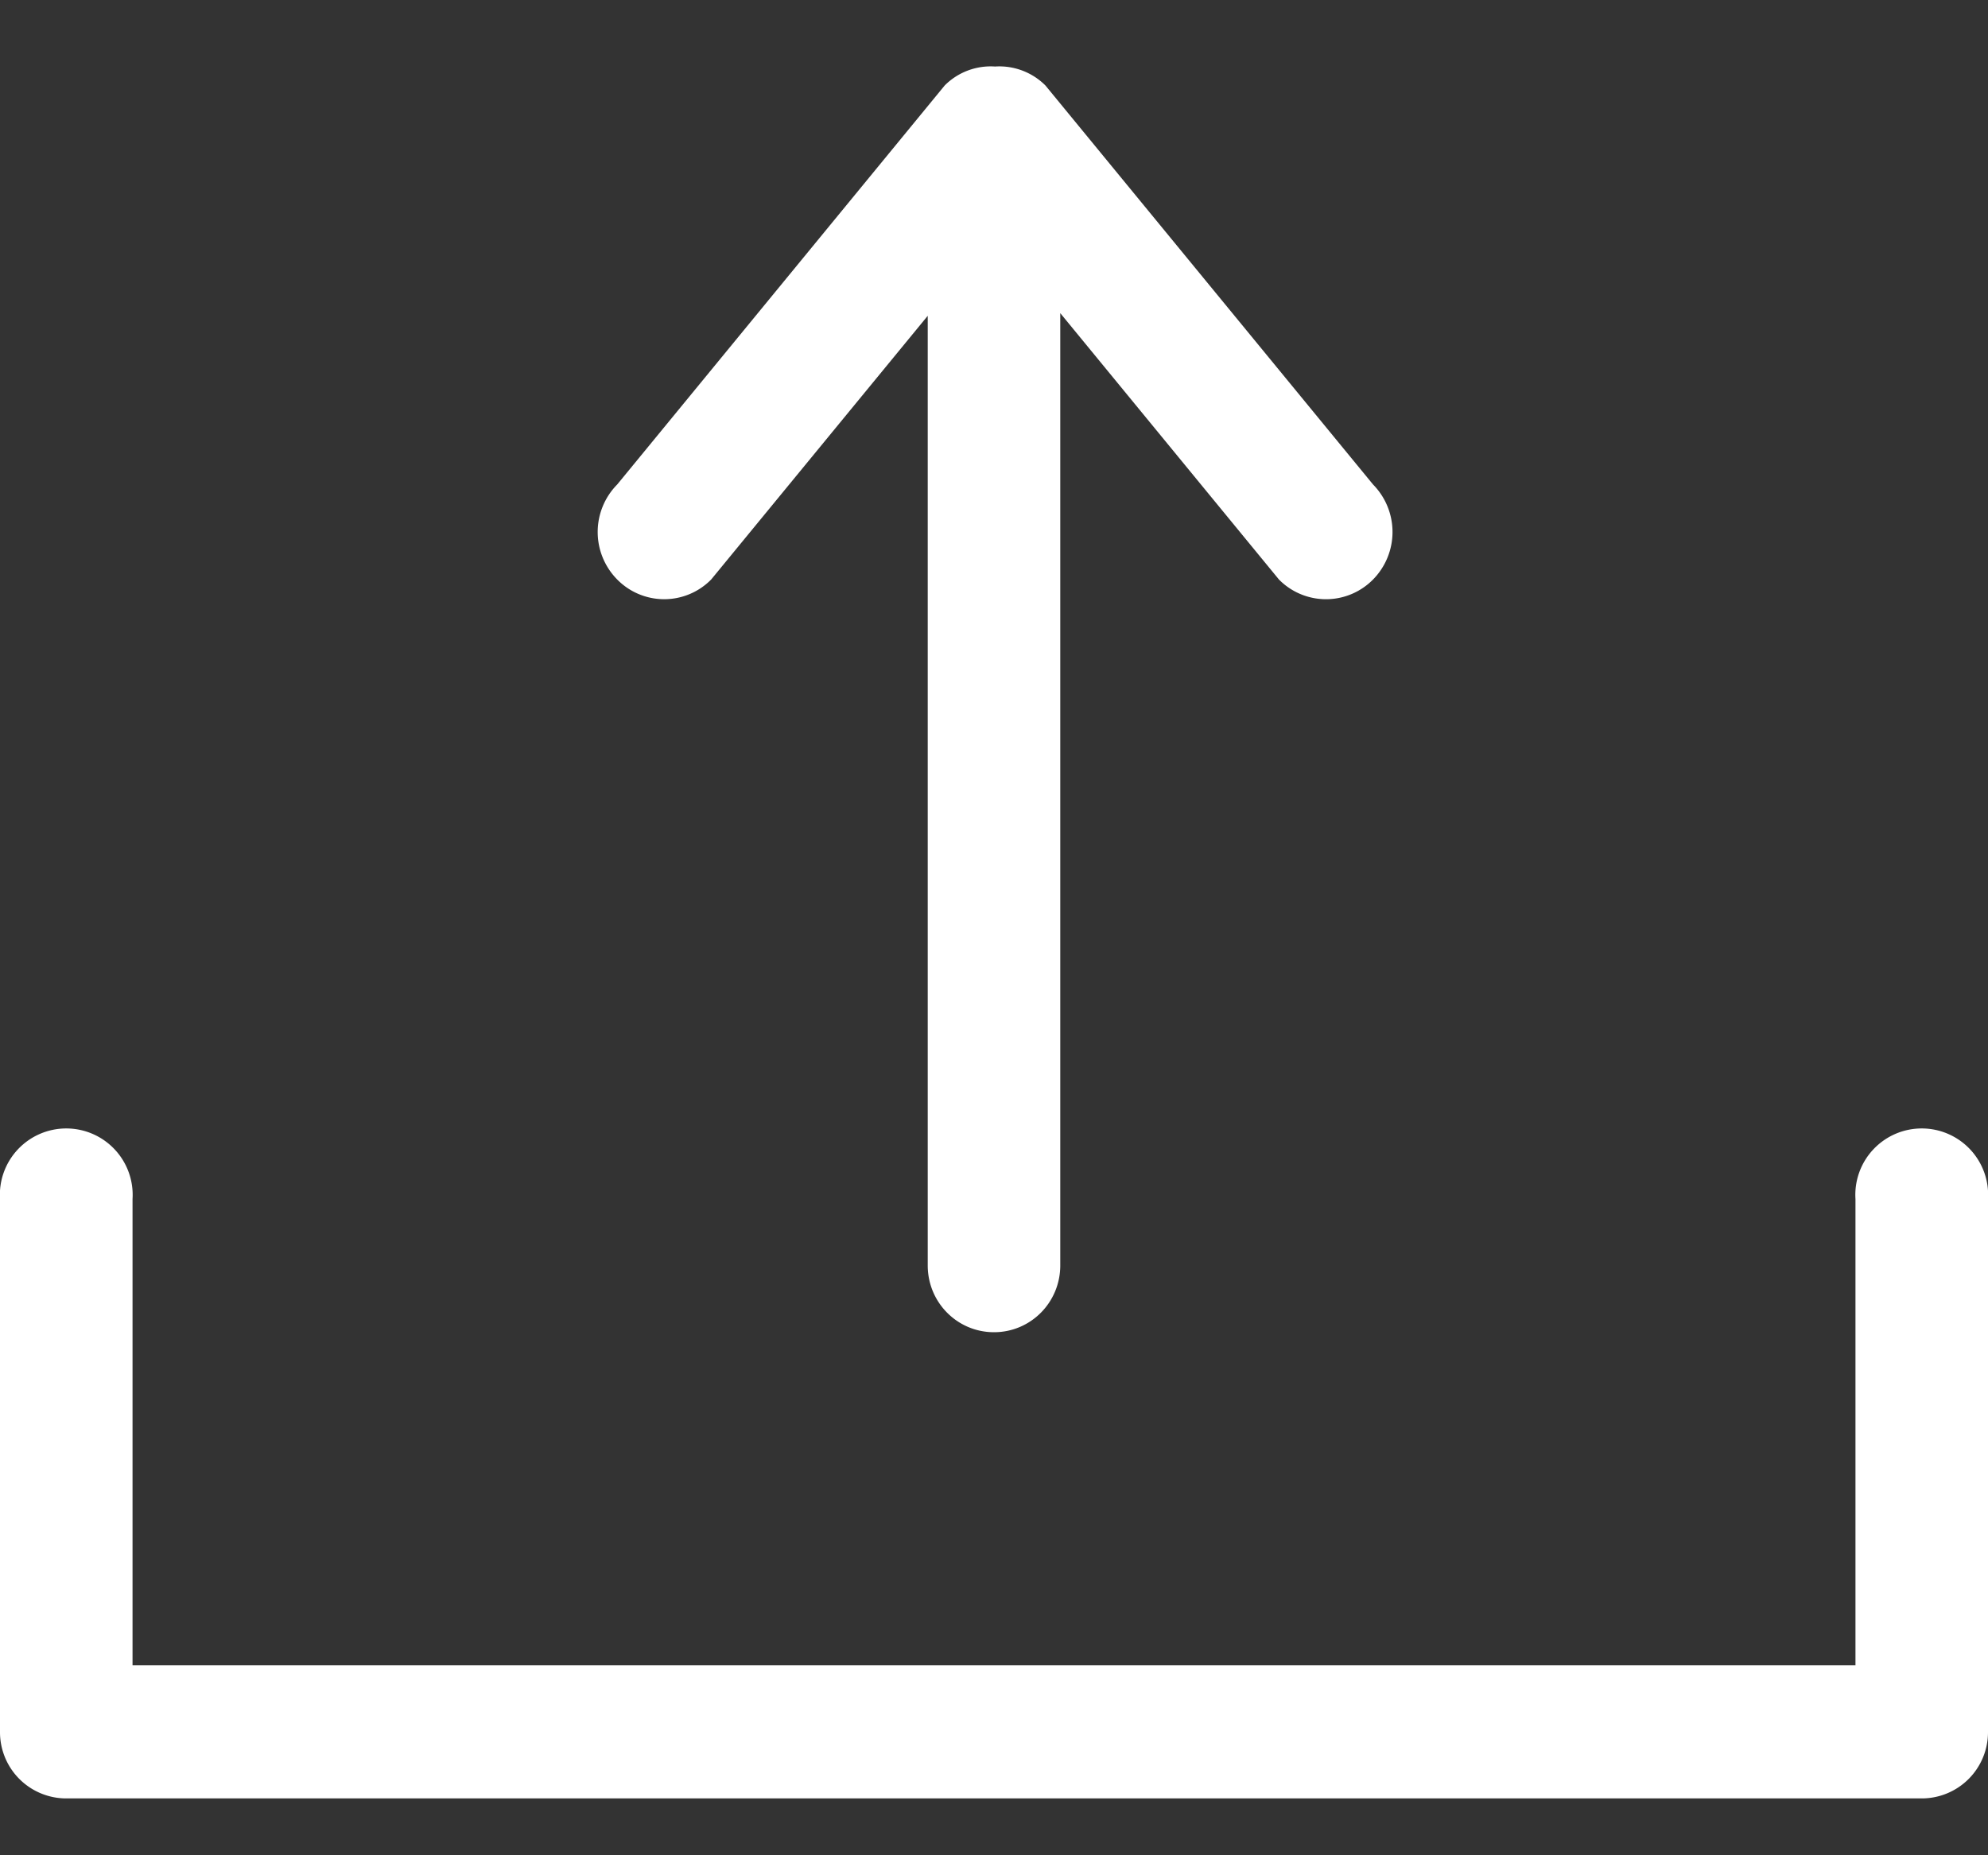 <svg width="15" height="14" viewBox="0 0 15 14" xmlns="http://www.w3.org/2000/svg"><rect x="0" y="0" width="15" height="14" fill="#333333" stroke="none"/><title>D922A1B4-80C3-4480-8F33-B816D56C00A1</title><path d="M7 2.383v7.166c0 .279.223.504.5.504s.5-.225.5-.504V2.363l1.65 2.01a.498.498 0 0 0 .71 0 .511.511 0 0 0 0-.717L7.888.645a.492.492 0 0 0-.38-.143.49.49 0 0 0-.38.143L4.657 3.656a.51.51 0 0 0 0 .717.497.497 0 0 0 .709 0L7 2.383zm7 6.665v3.518H1V9.048a.501.501 0 1 0-1 0v4.02a.5.5 0 0 0 .5.503h14a.5.5 0 0 0 .5-.502V9.048a.501.501 0 1 0-1 0z" fill="#FFF" fill-rule="evenodd"/></svg>
